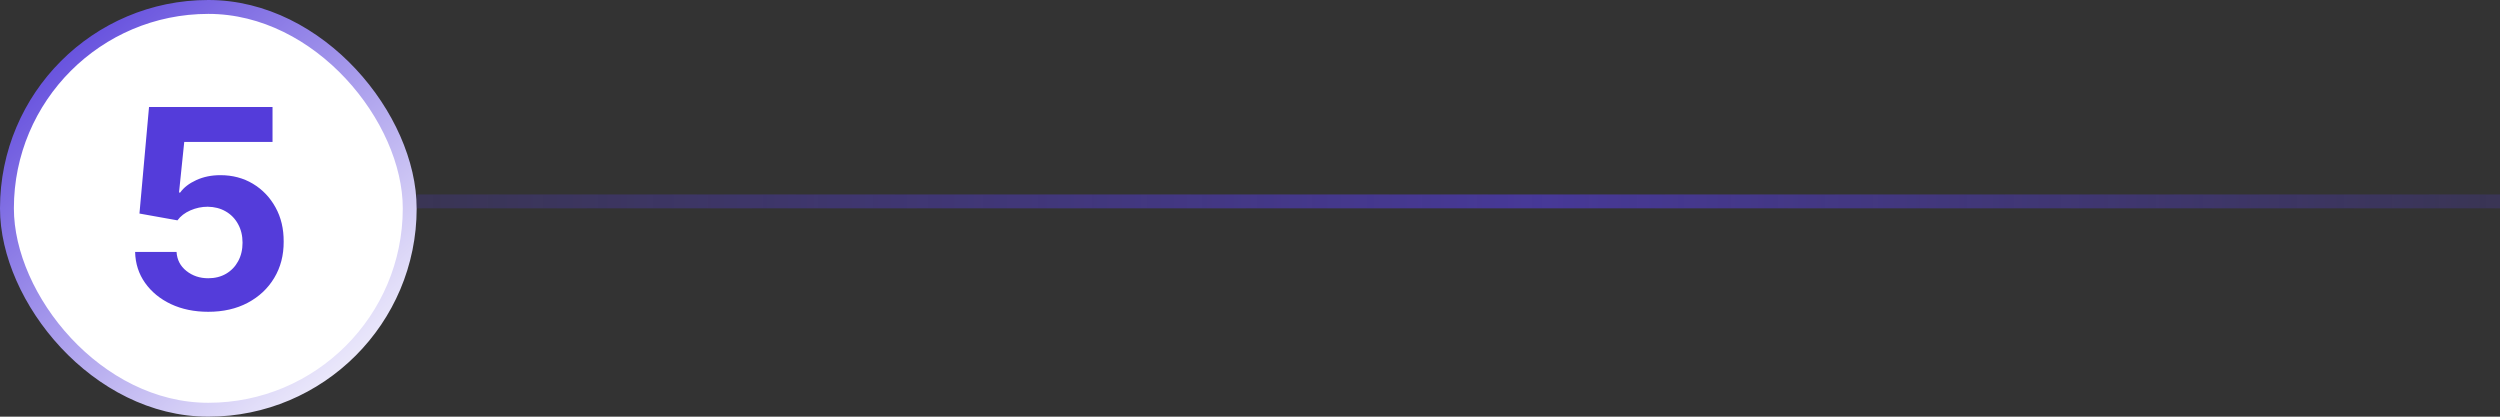 <svg width="360" height="60" viewBox="0 0 360 60" fill="none" xmlns="http://www.w3.org/2000/svg">
<rect x="0" y="0" width="360" height="60" fill="#333333" stroke="none"/>
<rect x="1" y="1" width="58" height="58" rx="29" fill="white"/>
<rect x="1" y="1" width="58" height="58" rx="29" stroke="url(#paint0_linear_3078_1726)" stroke-width="2"/>
<path d="M29.983 44.898C27.975 44.898 26.186 44.528 24.614 43.79C23.051 43.051 21.811 42.033 20.892 40.736C19.974 39.438 19.495 37.952 19.457 36.276H25.423C25.49 37.403 25.963 38.316 26.844 39.017C27.724 39.718 28.771 40.068 29.983 40.068C30.949 40.068 31.801 39.855 32.54 39.429C33.288 38.993 33.87 38.392 34.287 37.625C34.713 36.849 34.926 35.958 34.926 34.955C34.926 33.932 34.708 33.032 34.273 32.256C33.847 31.479 33.255 30.873 32.497 30.438C31.74 30.002 30.873 29.779 29.898 29.77C29.046 29.77 28.217 29.945 27.412 30.296C26.616 30.646 25.996 31.124 25.551 31.73L20.082 30.75L21.46 15.409H39.244V20.438H26.531L25.778 27.724H25.949C26.46 27.005 27.232 26.408 28.264 25.935C29.296 25.461 30.452 25.224 31.73 25.224C33.482 25.224 35.044 25.636 36.418 26.46C37.791 27.284 38.875 28.416 39.67 29.855C40.466 31.285 40.859 32.933 40.849 34.798C40.859 36.758 40.404 38.501 39.486 40.026C38.577 41.541 37.303 42.734 35.665 43.605C34.036 44.467 32.142 44.898 29.983 44.898Z" fill="#543CDA"/>
<line x1="60" y1="29" x2="360" y2="29" stroke="url(#paint1_linear_3078_1726)" stroke-width="2"/>
<defs>
<linearGradient id="paint0_linear_3078_1726" x1="4.054" y1="-3.84626e-07" x2="55.946" y2="60" gradientUnits="userSpaceOnUse">
<stop stop-color="#543CDA"/>
<stop offset="1" stop-color="white"/>
</linearGradient>
<linearGradient id="paint1_linear_3078_1726" x1="60" y1="30.5" x2="360" y2="30.5" gradientUnits="userSpaceOnUse">
<stop stop-color="#543CDA" stop-opacity="0.2"/>
<stop offset="0.538" stop-color="#543CDA" stop-opacity="0.6"/>
<stop offset="1" stop-color="#543CDA" stop-opacity="0.2"/>
</linearGradient>
</defs>
</svg>
